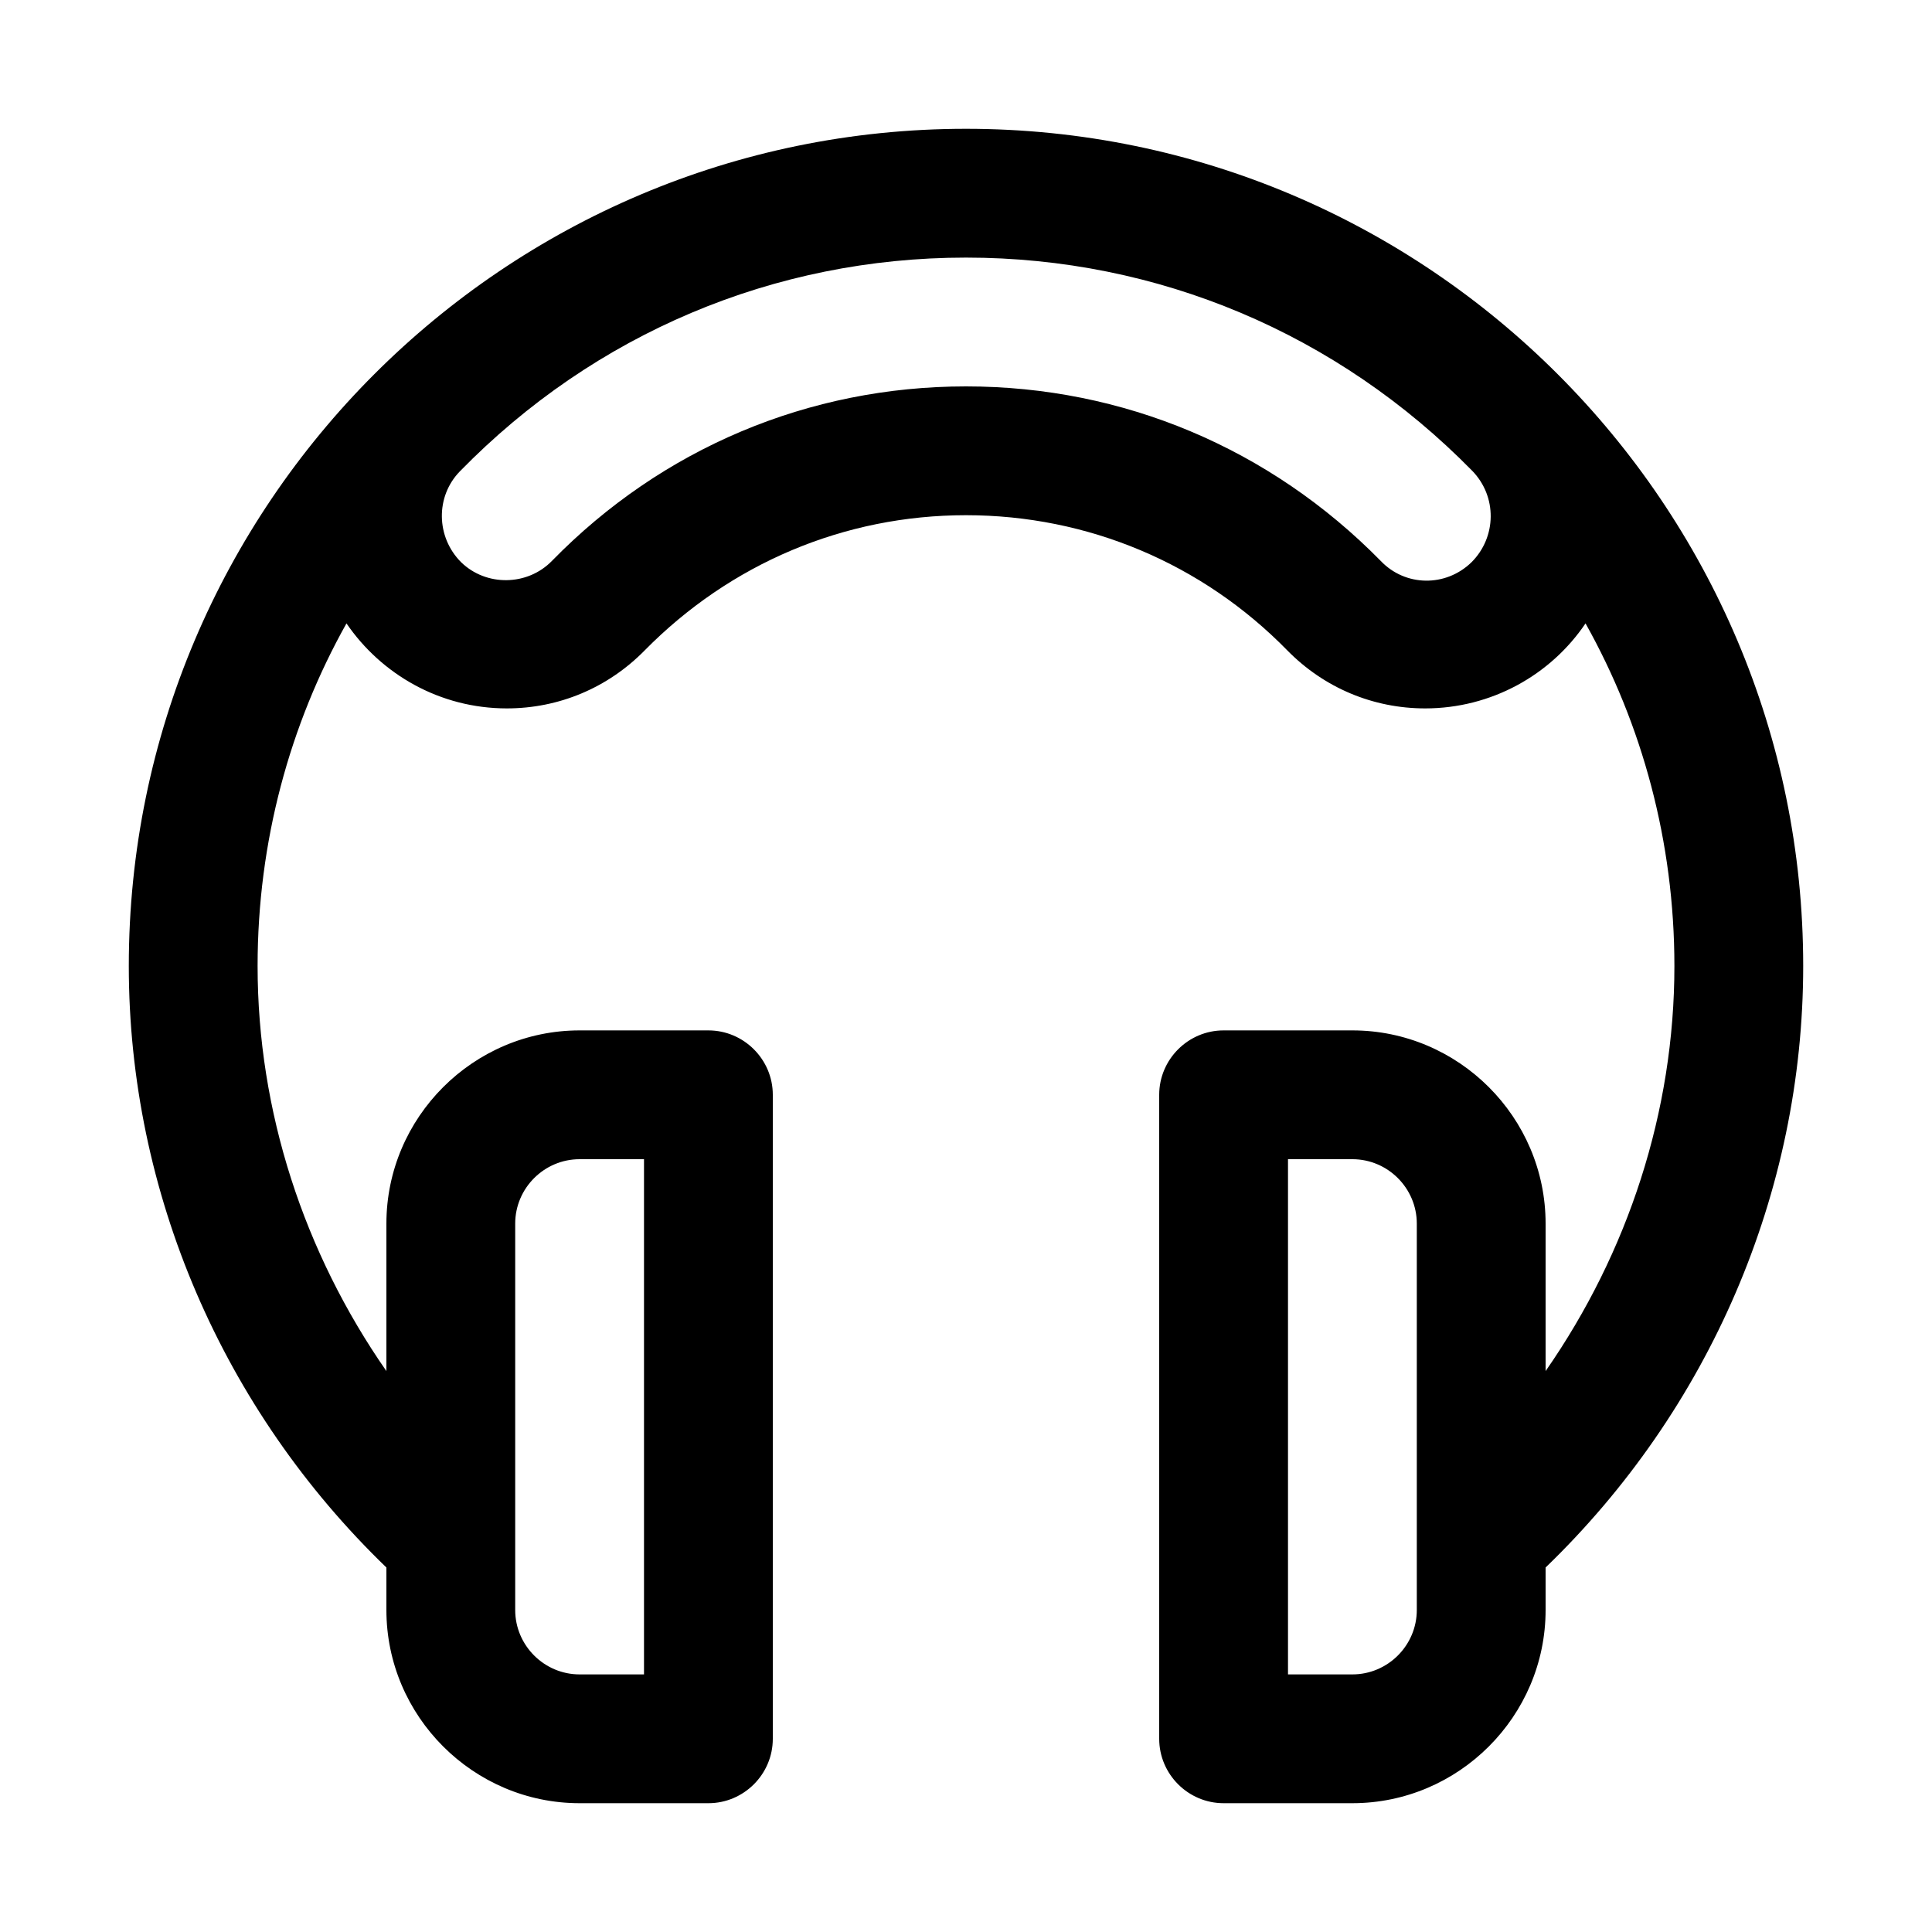<svg xmlns="http://www.w3.org/2000/svg" viewBox="0 0 30 30">
<rect fill="none" width="30" height="30"/>
<path fill="#000000" d="M15,2C7.83,2,2,7.83,2,15c0,3.52,1.46,6.89,4,9.34V25c0,1.65,1.35,3,3,3h2c0.55,0,1-0.45,1-1V17c0-0.55-0.45-1-1-1H9 c-1.65,0-3,1.35-3,3v2.29C4.72,19.45,4,17.26,4,15c0-1.93,0.5-3.75,1.38-5.32C5.92,10.47,6.83,11,7.87,11c0.81,0,1.57-0.32,2.14-0.9 C11.34,8.75,13.11,8,15,8s3.67,0.75,4.99,2.1c0.57,0.58,1.33,0.9,2.14,0.9c1.03,0,1.95-0.52,2.49-1.32C25.5,11.25,26,13.07,26,15 c0,2.26-0.72,4.45-2,6.29V19c0-1.65-1.35-3-3-3h-2c-0.55,0-1,0.45-1,1v10c0,0.55,0.45,1,1,1h2c1.65,0,3-1.35,3-3v-0.66 c2.54-2.45,4-5.82,4-9.34C28,7.83,22.17,2,15,2z M8,19c0-0.55,0.45-1,1-1h1v8H9c-0.55,0-1-0.45-1-1V19z M22.85,8.73 c-0.4,0.39-1.03,0.38-1.41-0.02C19.72,6.96,17.44,6,15,6c-2.44,0-4.72,0.96-6.43,2.71c-0.38,0.39-1.02,0.4-1.41,0.02 c-0.39-0.39-0.4-1.02-0.02-1.41C9.23,5.18,12.02,4,15,4s5.77,1.18,7.86,3.31C23.25,7.71,23.24,8.34,22.85,8.73z M22,25 c0,0.55-0.45,1-1,1h-1v-8h1c0.55,0,1,0.45,1,1V25z"/>
</svg>